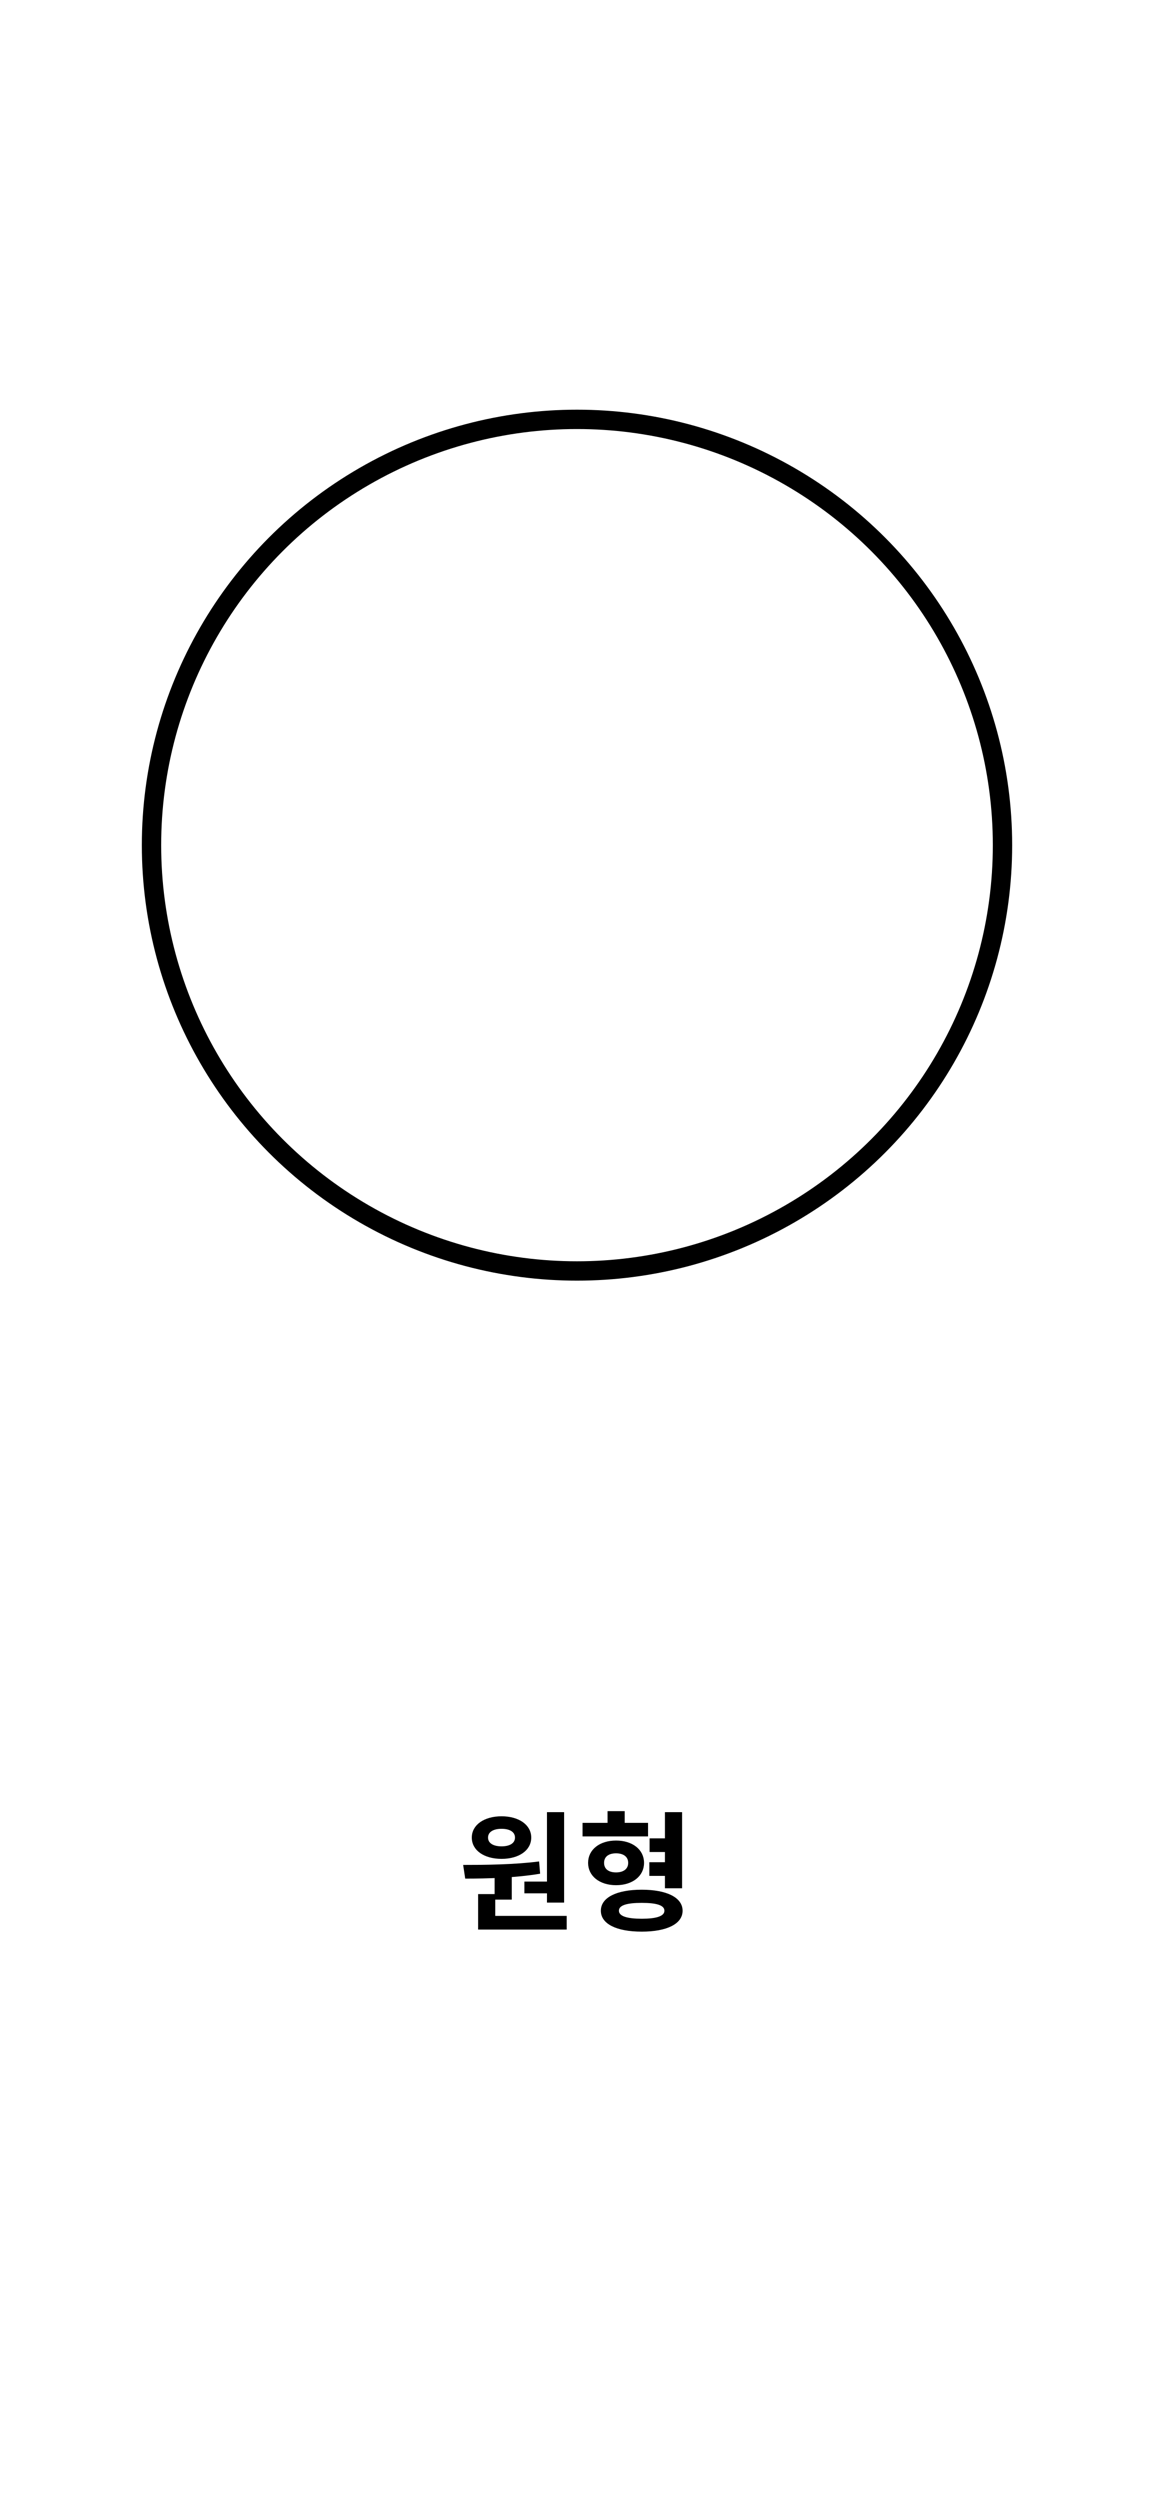 <svg width="358" height="775" fill="none" xmlns="http://www.w3.org/2000/svg">
    <g filter="url(#a)">
        <g filter="url(#b)">
            <rect x="4" width="350" height="766.844" rx="140" fill="#fff"/>
        </g>
        <path d="M153.443 576.767h5.32v8.12h-5.32v-8.12Zm16.24-19h5.32v28.04h-5.32v-28.04Zm-21.36 32.16h27.48v4.24h-27.48v-4.24Zm0-6.76h5.32v7.88h-5.32v-7.88Zm-4-4.8-.64-4.24c6.76 0 15.8-.08 23.56-1.08l.32 3.8c-7.88 1.32-16.56 1.52-23.24 1.52Zm18.36.92h8.16v3.64h-8.16v-3.64Zm-7.08-20.24c5.4 0 9.2 2.68 9.2 6.6 0 3.96-3.8 6.6-9.2 6.6-5.44 0-9.24-2.64-9.24-6.6 0-3.92 3.8-6.6 9.24-6.6Zm0 3.88c-2.48 0-4.2.92-4.2 2.72 0 1.8 1.72 2.72 4.2 2.72 2.44 0 4.16-.92 4.16-2.72 0-1.8-1.72-2.72-4.16-2.72Zm45.917 2.96h6.8v4.24h-6.8v-4.24Zm-.08 7.4h6.76v4.24h-6.76v-4.24Zm-20.72-12.2h20.32v4.2h-20.32v-4.2Zm10.4 5.48c5.08 0 8.68 2.8 8.68 6.92s-3.6 6.92-8.68 6.92-8.68-2.8-8.68-6.92 3.6-6.92 8.68-6.92Zm0 3.96c-2.24 0-3.72 1-3.72 2.96s1.48 2.96 3.72 2.96c2.2 0 3.76-1 3.76-2.96s-1.56-2.96-3.76-2.96Zm-2.64-13.08h5.32v6.56h-5.32v-6.56Zm17.8.32h5.32v23.6h-5.32v-23.6Zm-7.2 24.04c7.8 0 12.68 2.44 12.68 6.52s-4.88 6.48-12.68 6.48c-7.84 0-12.68-2.4-12.68-6.48s4.84-6.52 12.68-6.52Zm0 4.08c-4.56 0-7.08.72-7.08 2.44 0 1.68 2.52 2.48 7.08 2.48 4.56 0 7.04-.8 7.04-2.48 0-1.72-2.48-2.44-7.04-2.44Z" fill="#000"/>
        <circle cx="179" cy="258" r="132" fill="#fff" stroke="#000" stroke-width="6"/>
    </g>
    <defs>
        <filter id="a" x="0" y="0" width="358" height="774.844" filterUnits="userSpaceOnUse" color-interpolation-filters="sRGB">
            <feFlood flood-opacity="0" result="BackgroundImageFix"/>
            <feColorMatrix in="SourceAlpha" values="0 0 0 0 0 0 0 0 0 0 0 0 0 0 0 0 0 0 127 0" result="hardAlpha"/>
            <feOffset dy="4"/>
            <feGaussianBlur stdDeviation="2"/>
            <feComposite in2="hardAlpha" operator="out"/>
            <feColorMatrix values="0 0 0 0 0 0 0 0 0 0 0 0 0 0 0 0 0 0 0.25 0"/>
            <feBlend in2="BackgroundImageFix" result="effect1_dropShadow_394_2833"/>
            <feBlend in="SourceGraphic" in2="effect1_dropShadow_394_2833" result="shape"/>
        </filter>
        <filter id="b" x="4" y="0" width="350" height="766.844" filterUnits="userSpaceOnUse" color-interpolation-filters="sRGB">
            <feFlood flood-opacity="0" result="BackgroundImageFix"/>
            <feBlend in="SourceGraphic" in2="BackgroundImageFix" result="shape"/>
            <feColorMatrix in="SourceAlpha" values="0 0 0 0 0 0 0 0 0 0 0 0 0 0 0 0 0 0 127 0" result="hardAlpha"/>
            <feOffset/>
            <feGaussianBlur stdDeviation="60"/>
            <feComposite in2="hardAlpha" operator="arithmetic" k2="-1" k3="1"/>
            <feColorMatrix values="0 0 0 0 1 0 0 0 0 1 0 0 0 0 1 0 0 0 0.7 0"/>
            <feBlend in2="shape" result="effect1_innerShadow_394_2833"/>
        </filter>
    </defs>
</svg>
